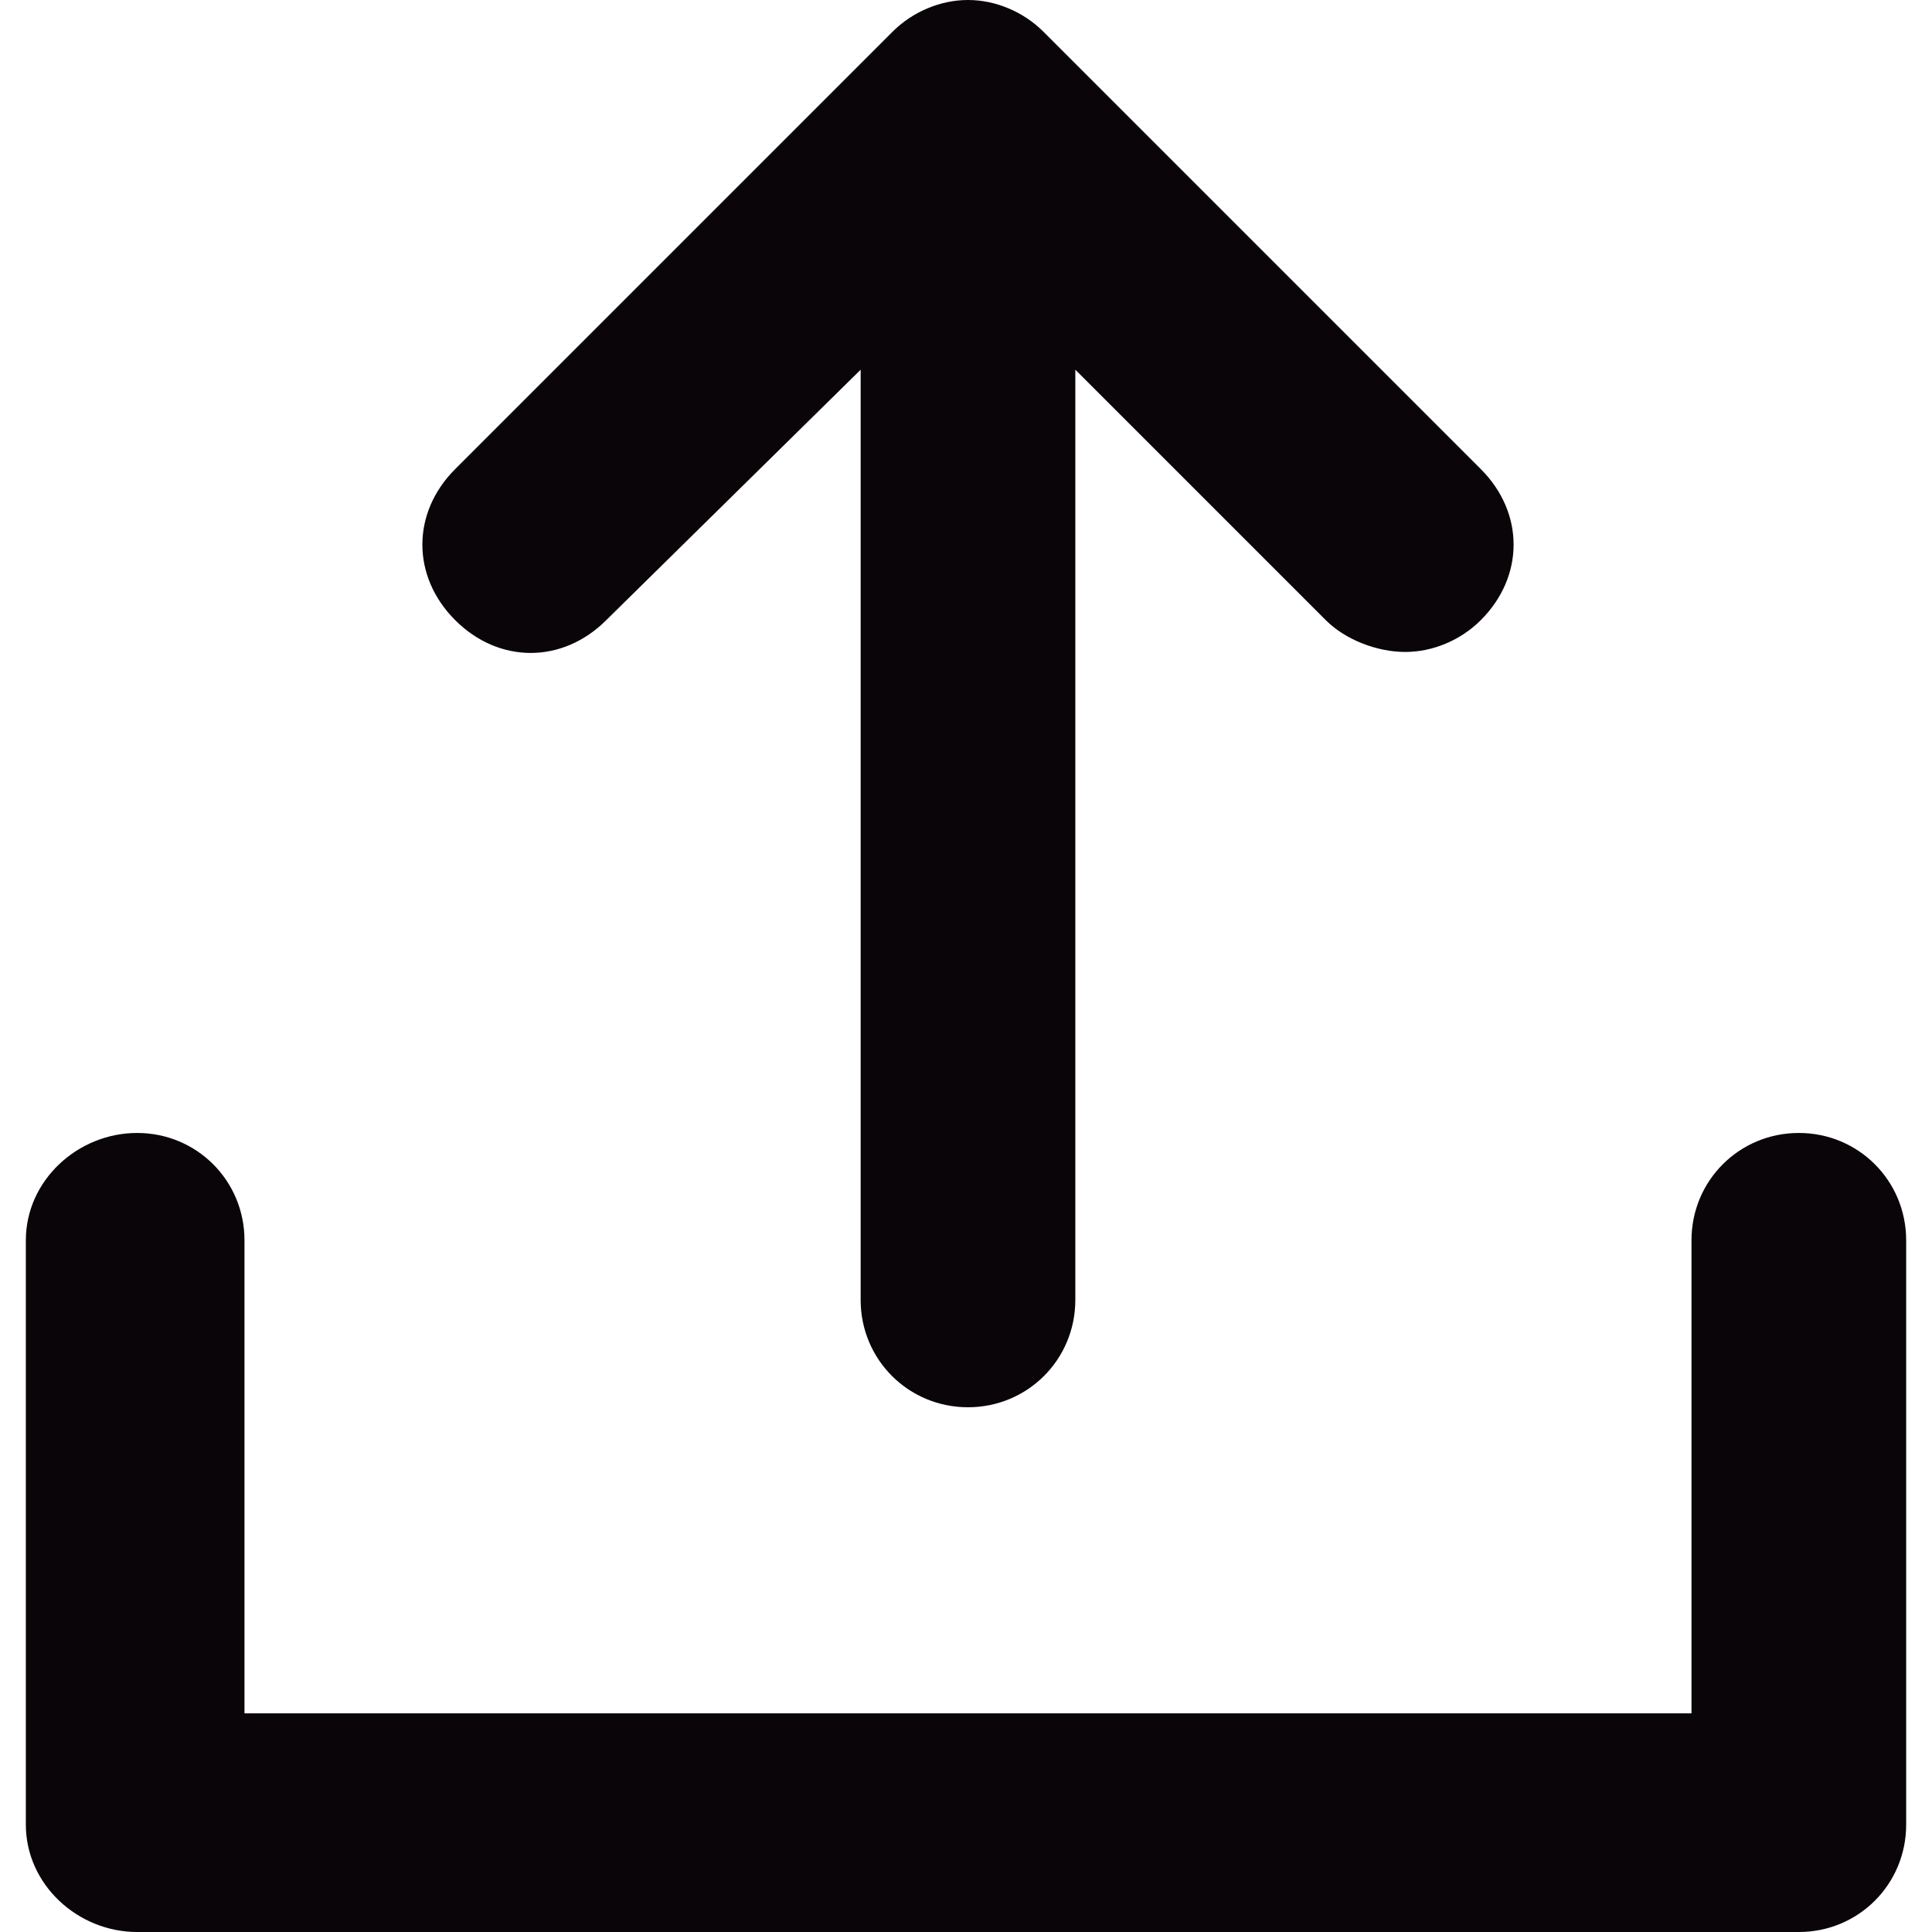 <?xml version="1.0" encoding="iso-8859-1"?>
<!-- Generator: Adobe Illustrator 18.1.1, SVG Export Plug-In . SVG Version: 6.00 Build 0)  -->
<svg version="1.1" id="Capa_1" xmlns="http://www.w3.org/2000/svg" xmlns:xlink="http://www.w3.org/1999/xlink" x="0px" y="0px"
	 viewBox="0 0 486 486" style="enable-background:new 0 0 486 486;" xml:space="preserve">
<g>
	<g>
		<path style="fill:#090509;" d="M452.5,285c15,0,27,12,27,27v147c0,15-12,27-27,27h-418c-15,0-28-12-28-27V312c0-15,13-27,28-27
			s27,12,27,27v119h364V312C425.5,297,437.5,285,452.5,285z"/>
		<path style="fill:#090509;" d="M152.5,156c-11,11-27,11-38,0s-11-27,0-38l110-110c5-5,12-8,19-8s14,3,19,8l110,110
			c11,11,11,27,0,38c-5,5-12,8-19,8s-15-3-20-8l-63-63v234c0,15-12,27-27,27s-27-12-27-27V93L152.5,156z"/>
	</g>
</g>
<g>
</g>
<g>
</g>
<g>
</g>
<g>
</g>
<g>
</g>
<g>
</g>
<g>
</g>
<g>
</g>
<g>
</g>
<g>
</g>
<g>
</g>
<g>
</g>
<g>
</g>
<g>
</g>
<g>
</g>
</svg>
